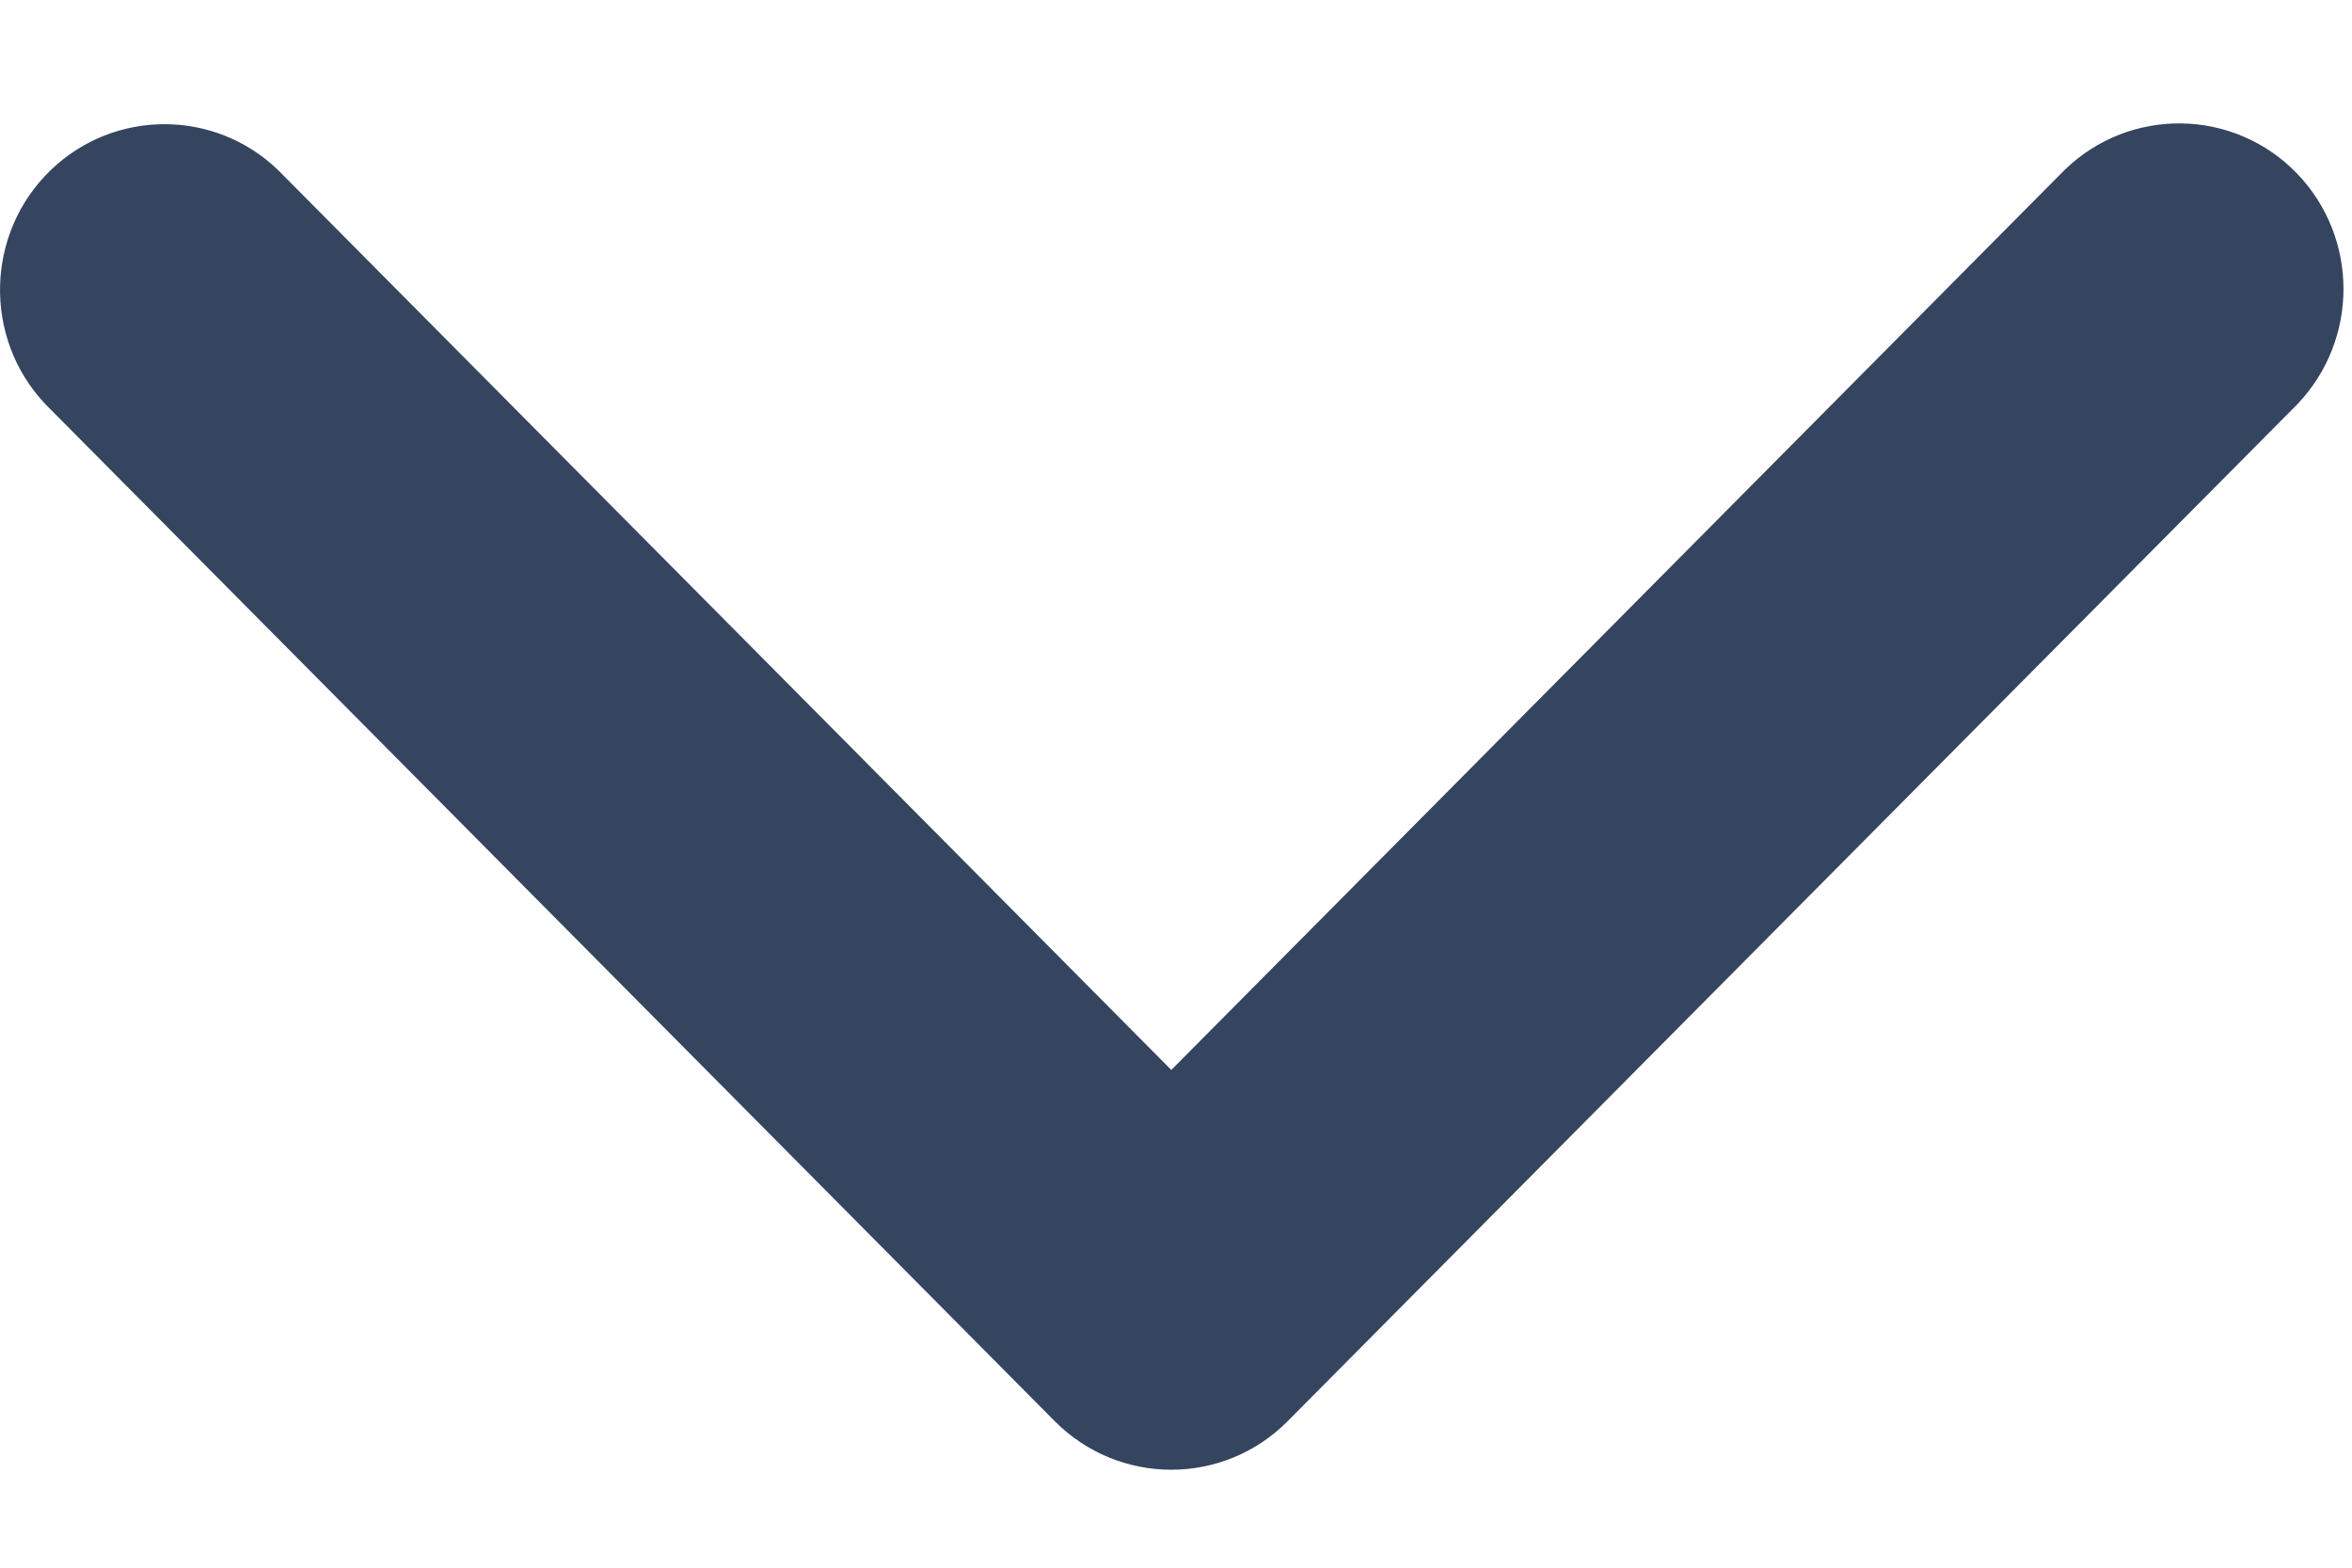 <?xml version="1.0" encoding="UTF-8"?>
<svg width="0.9em" height="0.6em" viewBox="0 0 12 7" version="1.1" xmlns="http://www.w3.org/2000/svg" xmlns:xlink="http://www.w3.org/1999/xlink">
    <!-- Generator: Sketch 3.6 (26304) - http://www.bohemiancoding.com/sketch -->
    <title>Page 1 Copy 2</title>
    <desc>Created with Sketch.</desc>
    <defs></defs>
    <g id="Page-1" stroke="none" stroke-width="1" fill="none" fill-rule="evenodd">
        <g id="1-Paso---Preguntas-Frecuentes" transform="translate(-1059, -448)" fill="#35445F">
            <g id="Page-1-Copy-2" transform="translate(1065, 451.5) rotate(-90) translate(-1065, -451.5) translate(1061.5, 445.5)">
                <path d="M0.247,5.382 L5.437,0.232 C5.775,-0.088 6.311,-0.075 6.633,0.26 C6.944,0.584 6.944,1.094 6.633,1.418 L2.04,5.976 L6.633,10.534 C6.957,10.868 6.948,11.399 6.613,11.721 C6.285,12.035 5.766,12.035 5.437,11.721 L0.247,6.569 C-0.083,6.241 -0.082,5.71 0.247,5.382" id="Fill-1"></path>
            </g>
        </g>
    </g>
</svg>